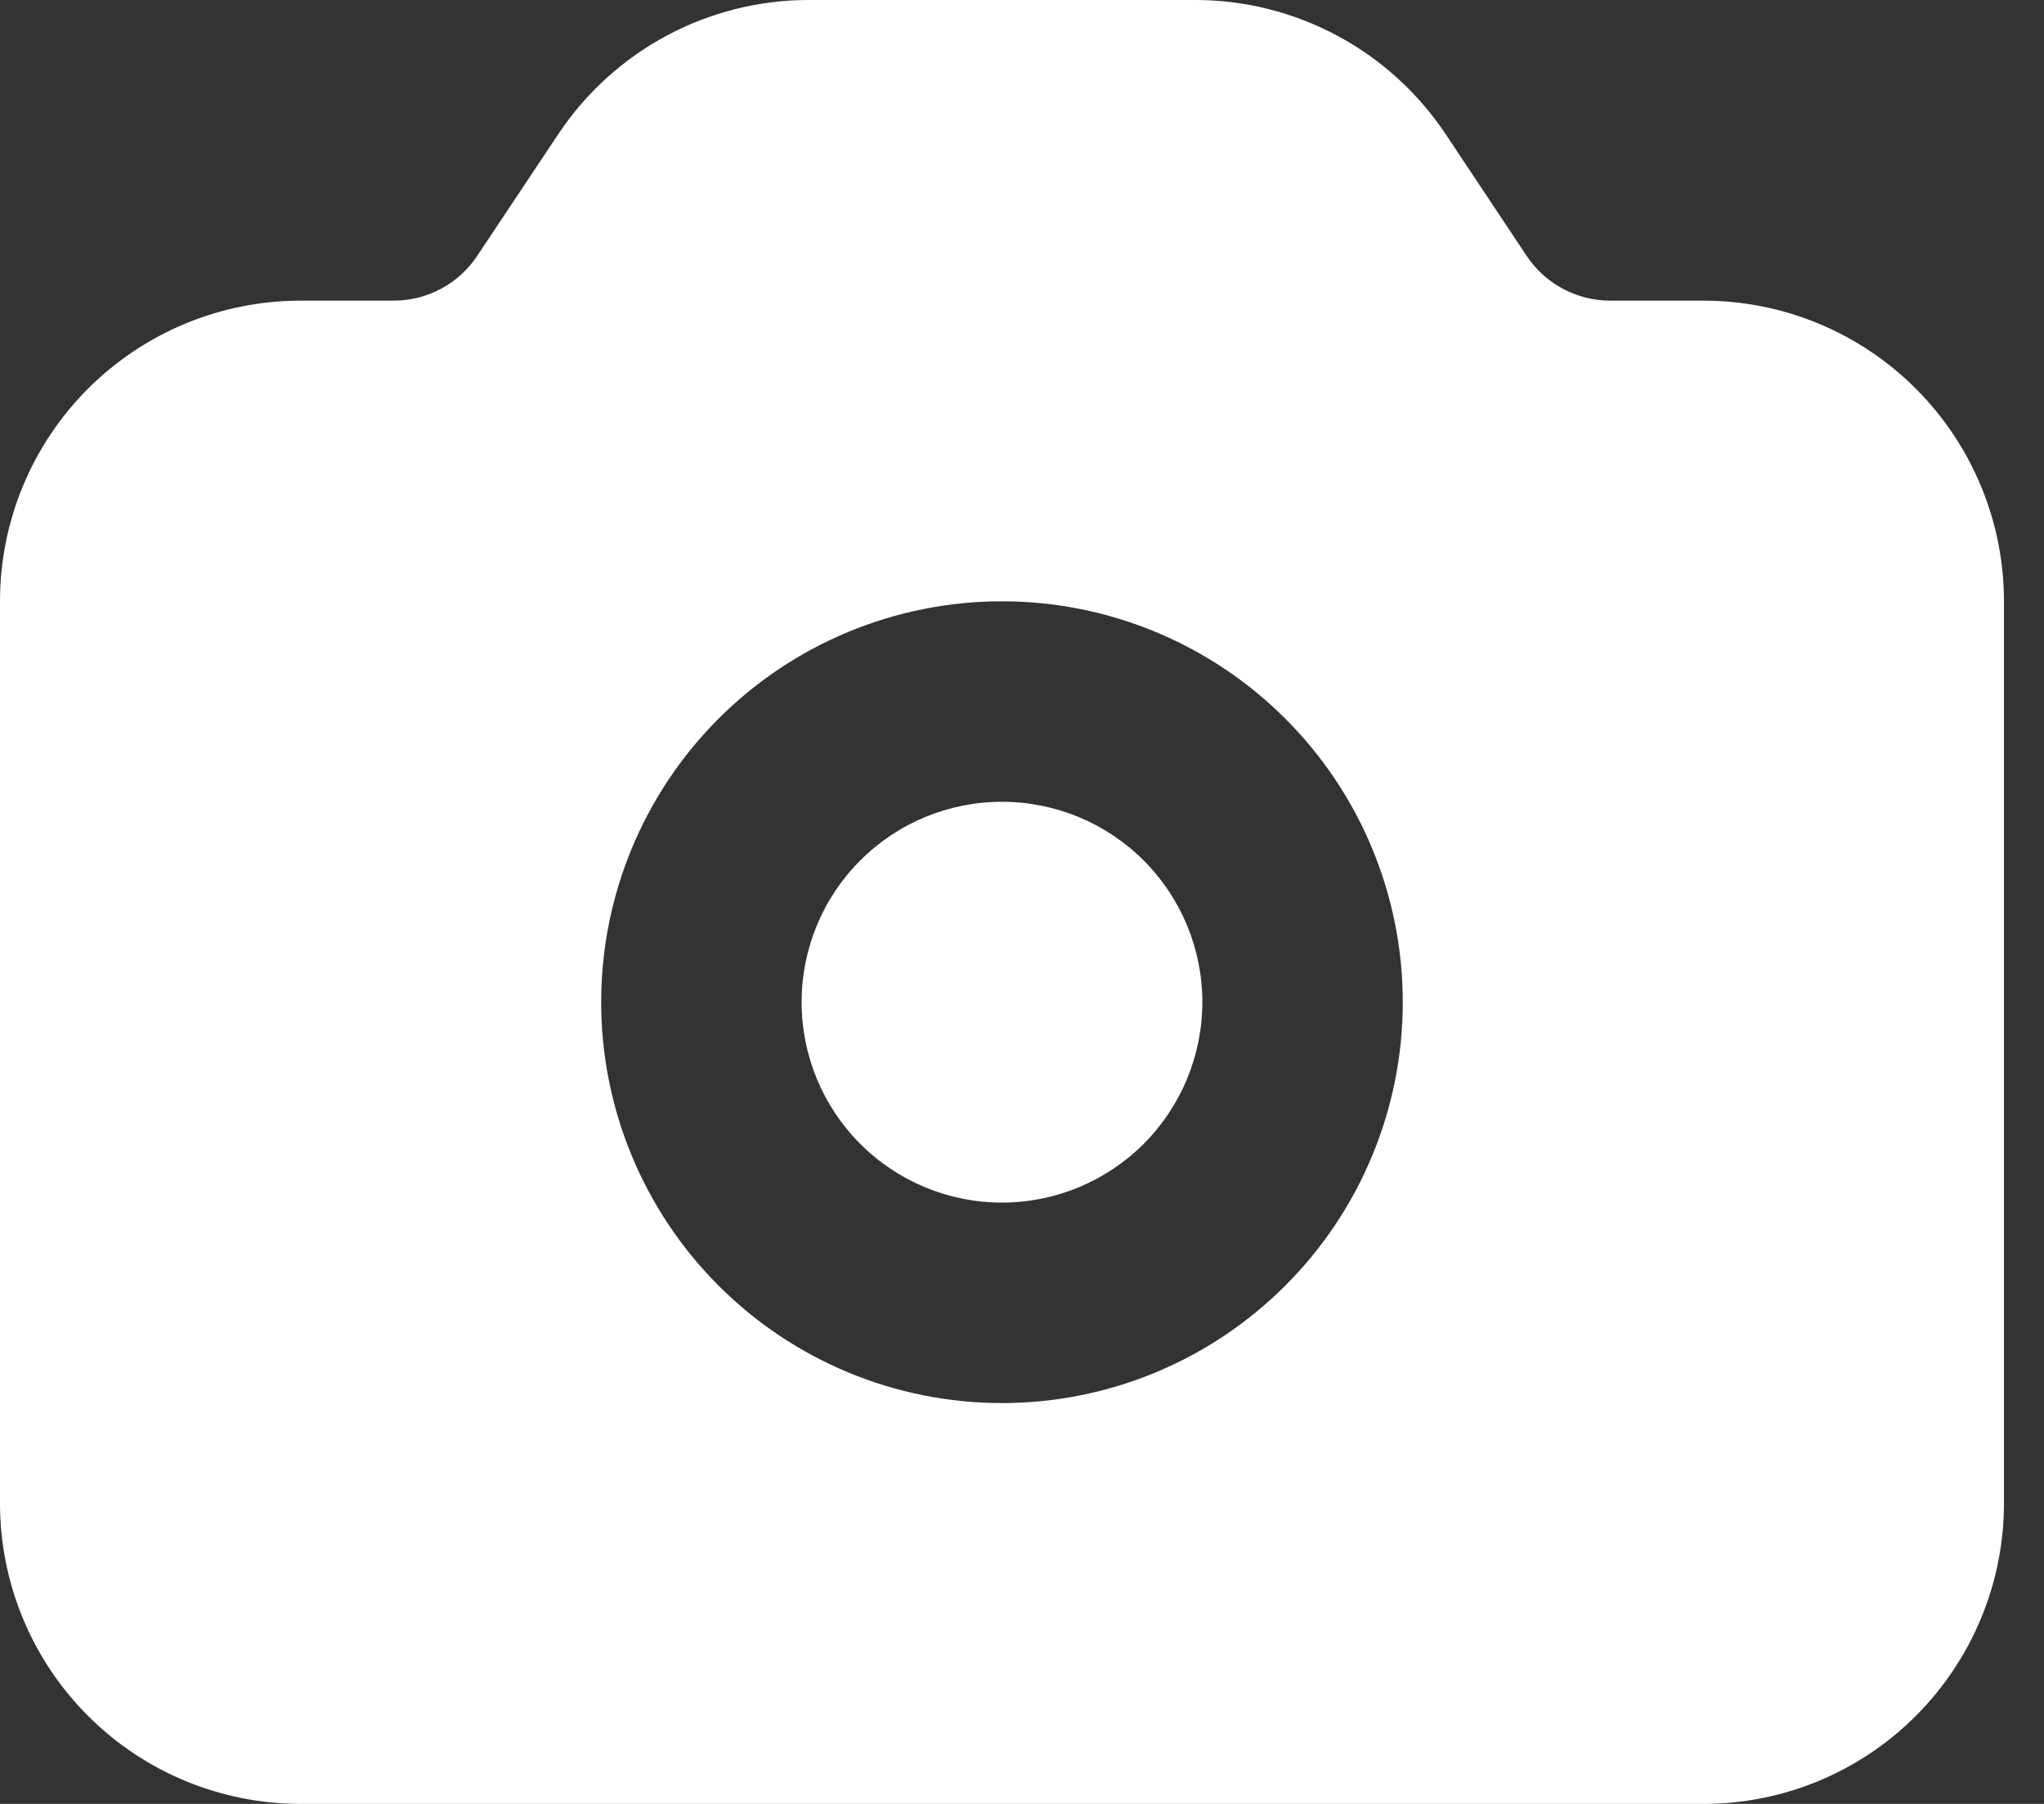 <svg width="17" height="15" viewBox="0 0 17 15" fill="none" xmlns="http://www.w3.org/2000/svg">
<rect x="0" y="0" width="17" height="15" fill="#333333" stroke="none"/>
<path fill-rule="evenodd" clip-rule="evenodd" d="M4.645 1.113C4.873 0.771 5.183 0.49 5.545 0.296C5.908 0.102 6.313 2.98988e-05 6.725 0H9.942C10.353 2.98988e-05 10.758 0.102 11.121 0.296C11.484 0.49 11.793 0.771 12.022 1.113L12.698 2.129C12.774 2.243 12.878 2.337 12.998 2.401C13.12 2.466 13.255 2.5 13.392 2.5H14.167C14.83 2.5 15.466 2.763 15.934 3.232C16.403 3.701 16.667 4.337 16.667 5V12.5C16.667 13.163 16.403 13.799 15.934 14.268C15.466 14.737 14.83 15 14.167 15H2.5C1.837 15 1.201 14.737 0.732 14.268C0.263 13.799 0 13.163 0 12.5V5C0 4.337 0.263 3.701 0.732 3.232C1.201 2.763 1.837 2.5 2.5 2.5H3.275C3.412 2.5 3.547 2.466 3.668 2.401C3.789 2.337 3.892 2.243 3.968 2.129L4.645 1.113ZM6.667 8.333C6.667 7.891 6.842 7.467 7.155 7.155C7.467 6.842 7.891 6.667 8.333 6.667C8.775 6.667 9.199 6.842 9.512 7.155C9.824 7.467 10 7.891 10 8.333C10 8.775 9.824 9.199 9.512 9.512C9.199 9.824 8.775 10 8.333 10C7.891 10 7.467 9.824 7.155 9.512C6.842 9.199 6.667 8.775 6.667 8.333ZM8.333 5C7.449 5 6.601 5.351 5.976 5.976C5.351 6.601 5 7.449 5 8.333C5 9.217 5.351 10.065 5.976 10.69C6.601 11.316 7.449 11.667 8.333 11.667C9.217 11.667 10.065 11.316 10.69 10.69C11.316 10.065 11.667 9.217 11.667 8.333C11.667 7.449 11.316 6.601 10.69 5.976C10.065 5.351 9.217 5 8.333 5Z" fill="white"/>
</svg>
